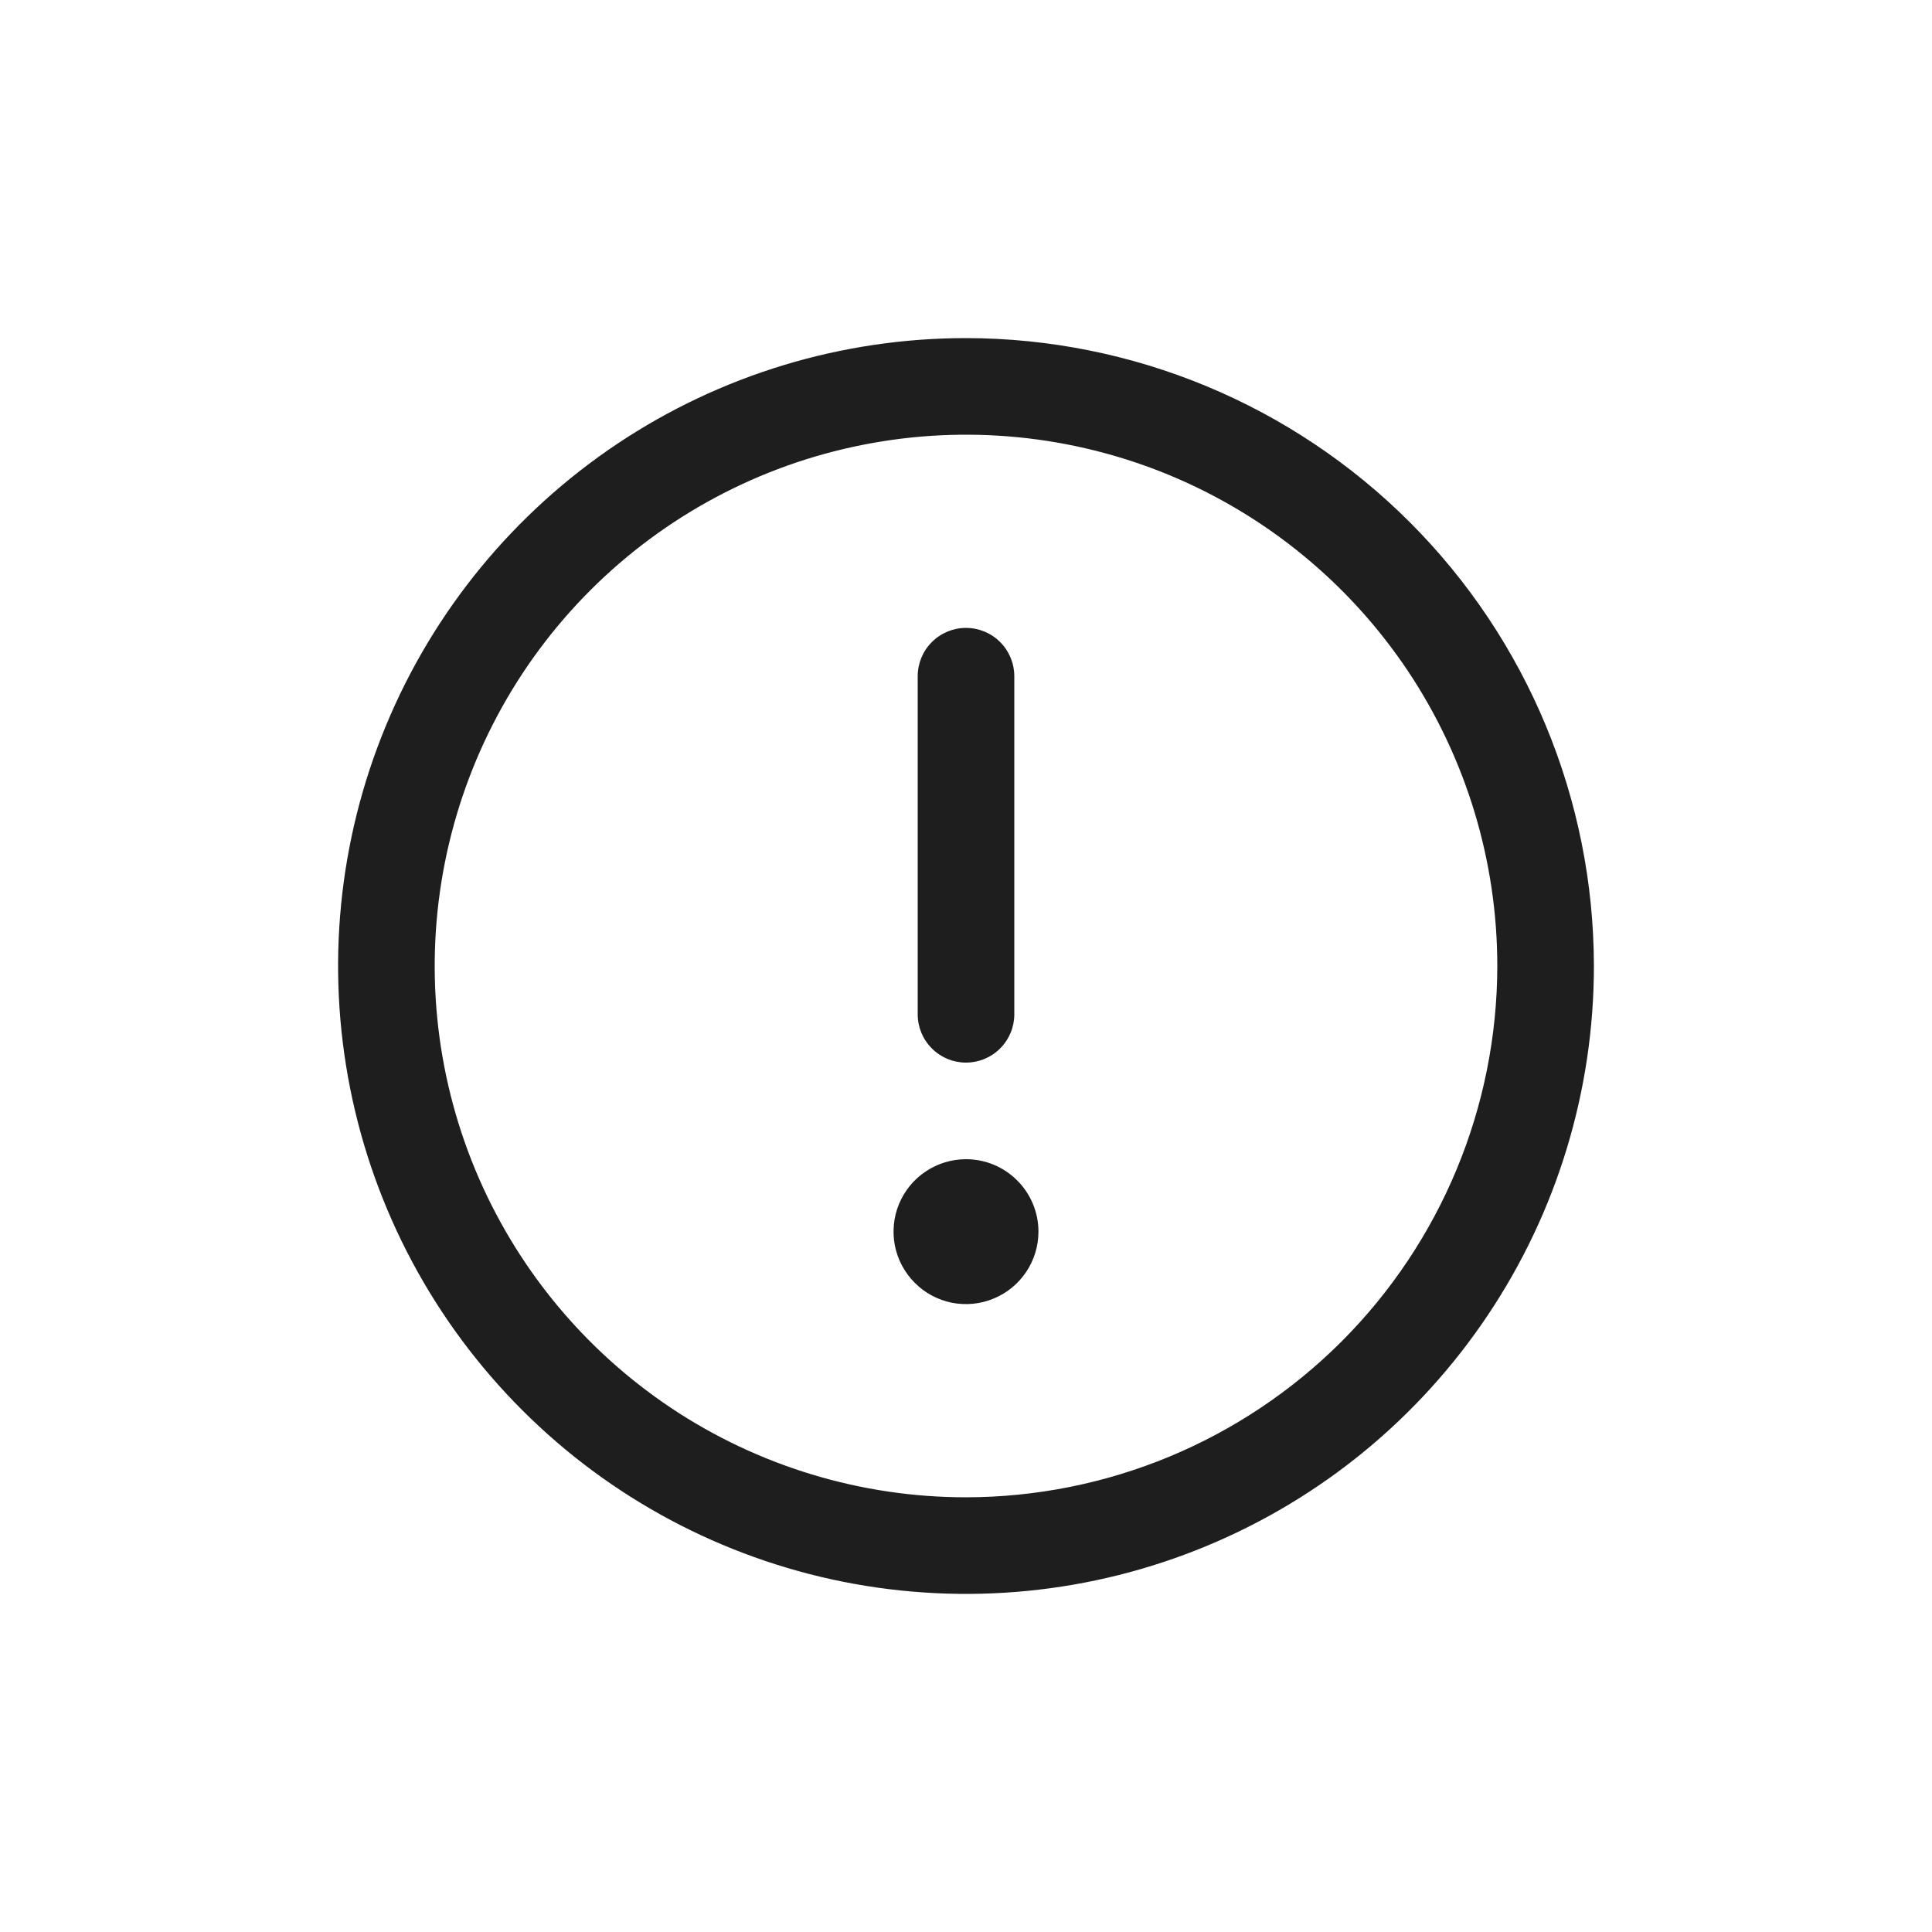 <svg width="24" height="24" viewBox="0 0 24 24" fill="none" xmlns="http://www.w3.org/2000/svg">
<path d="M12 4.2C10.457 4.2 8.949 4.657 7.667 5.514C6.384 6.372 5.384 7.59 4.794 9.015C4.203 10.44 4.049 12.009 4.35 13.522C4.651 15.035 5.394 16.424 6.485 17.515C7.575 18.606 8.965 19.349 10.478 19.65C11.991 19.951 13.56 19.797 14.985 19.206C16.41 18.616 17.628 17.616 18.485 16.333C19.343 15.051 19.8 13.543 19.8 12C19.798 9.932 18.975 7.949 17.513 6.487C16.051 5.025 14.068 4.202 12 4.2ZM12 18.6C10.695 18.6 9.419 18.213 8.333 17.488C7.248 16.762 6.402 15.732 5.902 14.526C5.403 13.32 5.272 11.993 5.527 10.712C5.782 9.432 6.41 8.256 7.333 7.333C8.256 6.41 9.432 5.781 10.712 5.527C11.993 5.272 13.32 5.403 14.526 5.902C15.732 6.402 16.762 7.248 17.488 8.333C18.213 9.419 18.6 10.695 18.6 12C18.598 13.75 17.902 15.427 16.665 16.665C15.427 17.902 13.75 18.598 12 18.6ZM11.4 12.6V8.4C11.4 8.241 11.463 8.088 11.576 7.976C11.688 7.863 11.841 7.8 12 7.8C12.159 7.8 12.312 7.863 12.424 7.976C12.537 8.088 12.6 8.241 12.6 8.4V12.6C12.6 12.759 12.537 12.912 12.424 13.024C12.312 13.137 12.159 13.2 12 13.2C11.841 13.2 11.688 13.137 11.576 13.024C11.463 12.912 11.4 12.759 11.4 12.6ZM12.9 15.3C12.9 15.478 12.847 15.652 12.748 15.8C12.649 15.948 12.509 16.063 12.344 16.131C12.18 16.2 11.999 16.217 11.824 16.183C11.65 16.148 11.489 16.062 11.364 15.936C11.238 15.81 11.152 15.65 11.117 15.476C11.083 15.301 11.1 15.12 11.168 14.956C11.237 14.791 11.352 14.65 11.5 14.552C11.648 14.453 11.822 14.4 12 14.4C12.239 14.4 12.468 14.495 12.636 14.664C12.805 14.832 12.9 15.061 12.9 15.3Z" fill="#1E1E1E"/>
</svg>
